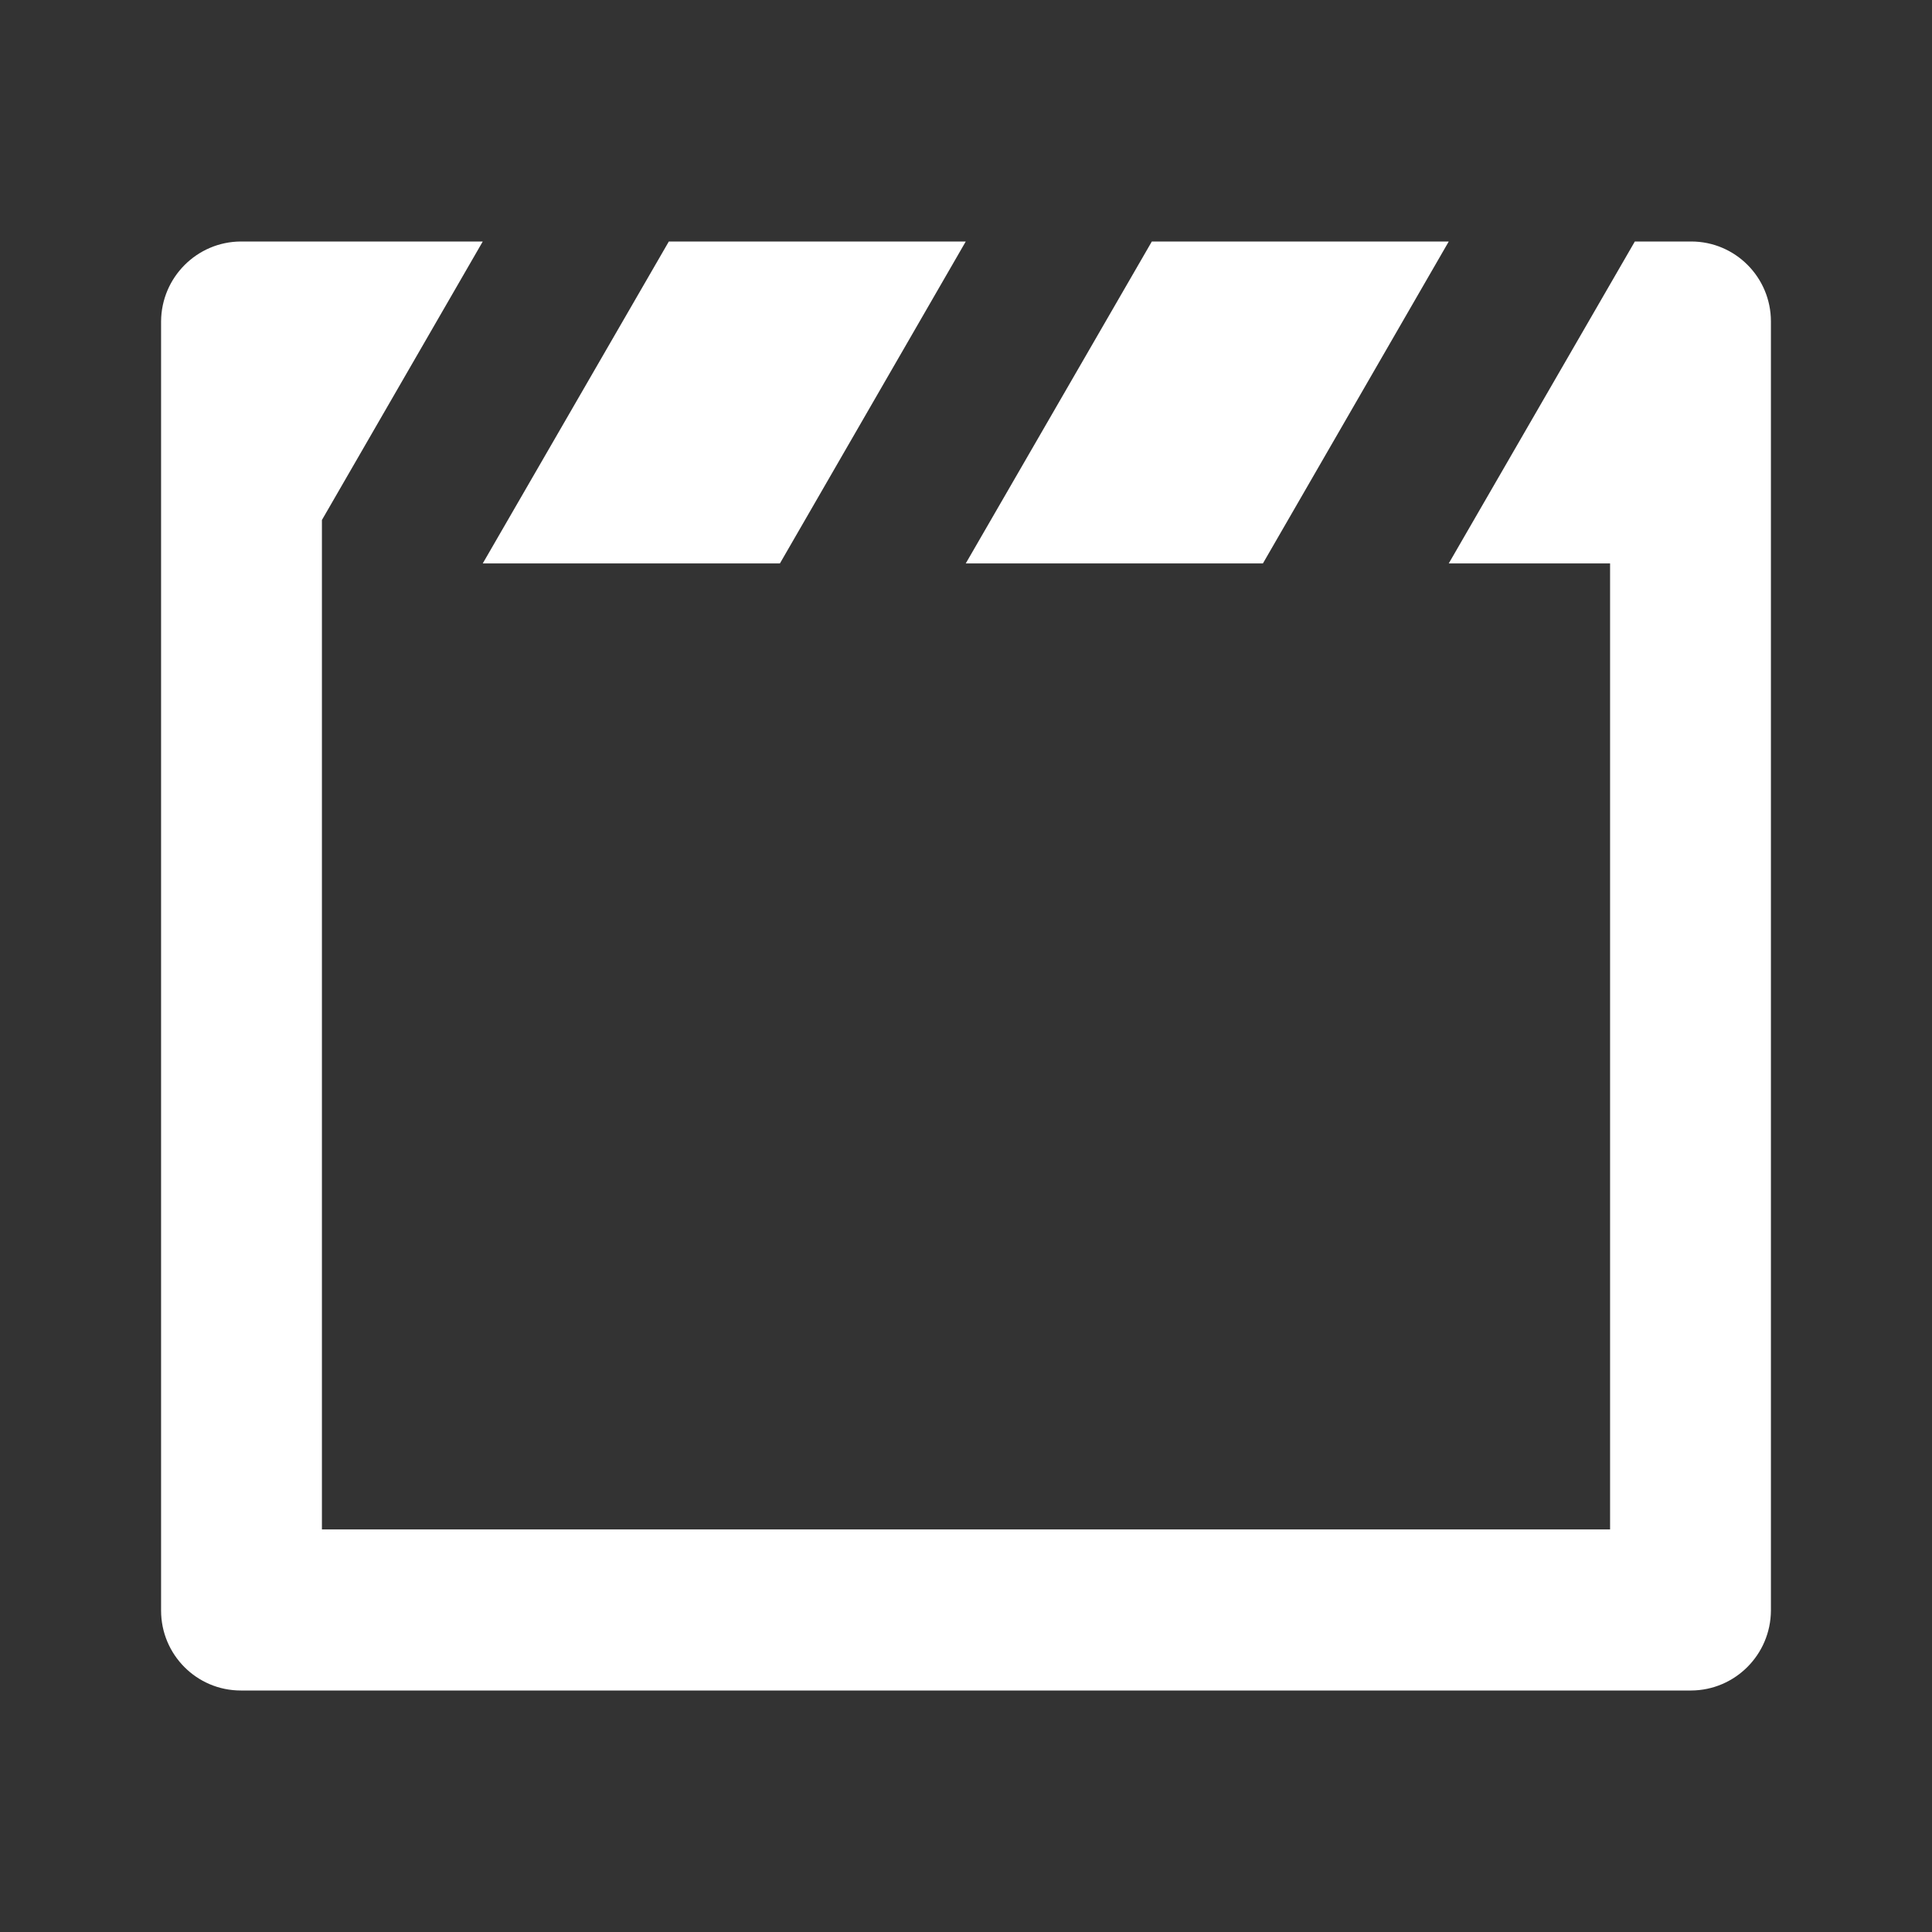 <?xml version="1.0" encoding="UTF-8"?>
<svg xmlns="http://www.w3.org/2000/svg" xmlns:xlink="http://www.w3.org/1999/xlink" width="32" height="32" viewBox="0 0 32 32" version="1.1">
<rect x="0" y="0" width="32" height="32" fill="#333333" stroke="none"/>
<g id="surface1">
<path style=" stroke:none;fill-rule:nonzero;fill:rgb(100%,100%,100%);fill-opacity:1;" d="M 7.996 9.332 L 11.078 4 L 15.996 4 L 12.918 9.332 Z M 15.996 9.332 L 19.078 4 L 23.996 4 L 20.918 9.332 Z M 23.996 9.332 L 27.078 4 L 28.012 4 C 28.742 4 29.332 4.594 29.332 5.324 L 29.332 26.676 C 29.328 27.406 28.738 27.996 28.012 28 L 3.988 28 C 3.258 28 2.668 27.406 2.668 26.676 L 2.668 5.324 C 2.672 4.594 3.262 4.004 3.988 4 L 7.996 4 L 5.332 8.613 L 5.332 25.332 L 26.668 25.332 L 26.668 9.332 Z M 23.996 9.332 "/>
</g>
</svg>
